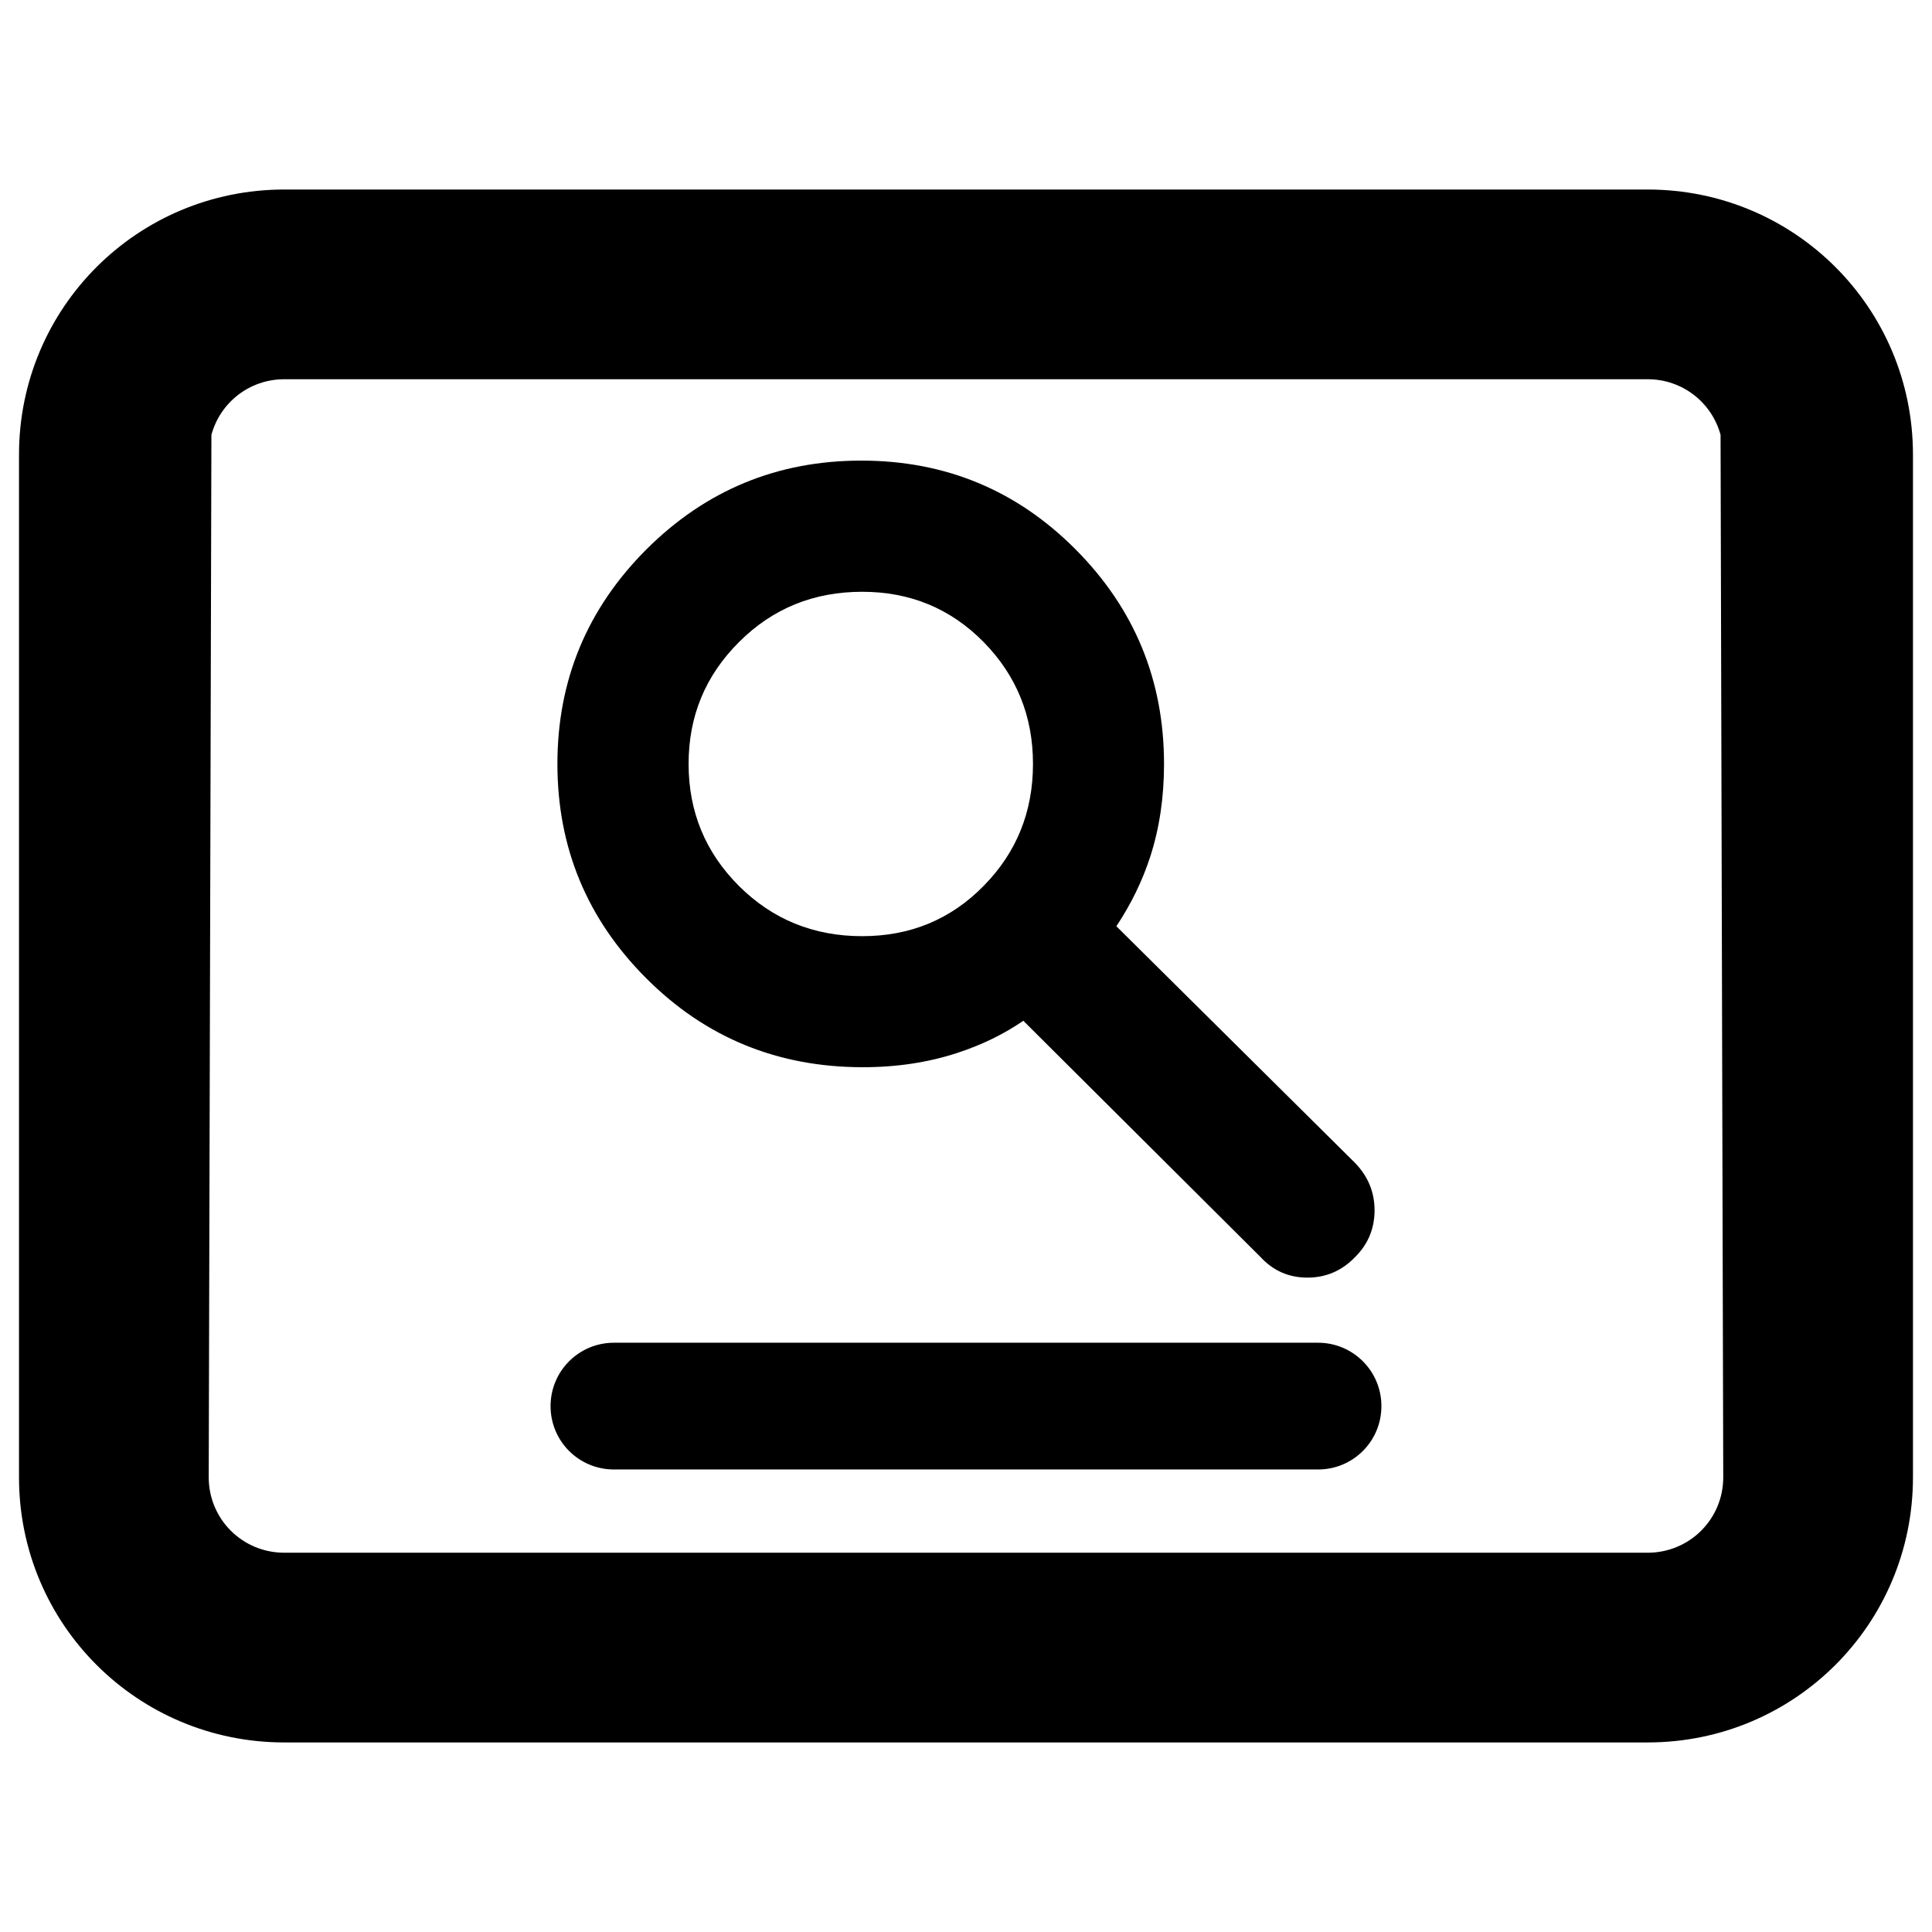 <svg clip-rule="evenodd" fill-rule="evenodd" stroke-linejoin="round" stroke-miterlimit="2" viewBox="0 0 250 250" xmlns="http://www.w3.org/2000/svg"><path d="m2.923 2.217h10.154c1.094 0 1.976.881 1.976 1.975v7.616c0 1.094-.882 1.975-1.976 1.975h-10.154c-1.094 0-1.976-.881-1.976-1.975v-7.616c0-1.094.882-1.975 1.976-1.975zm-.543 1.827-.02 7.764c0 .312.251.562.563.562h10.154c.312 0 .563-.25.563-.562l-.02-7.764c-.065-.239-.282-.414-.543-.414h-10.154c-.261 0-.478.175-.543.414zm2.998 6.762h5.244c.261 0 .472.211.472.472 0 .262-.211.472-.472.472h-5.244c-.261 0-.472-.21-.472-.472 0-.261.211-.472.472-.472zm1.854-2.052c-.635 0-1.173-.221-1.613-.662-.441-.441-.662-.973-.662-1.597 0-.623.221-1.155.662-1.597.442-.441.975-.662 1.601-.662.627 0 1.159.221 1.598.663.438.441.657.973.657 1.597 0 .248-.034.478-.103.691-.059.181-.143.353-.252.517l1.777 1.762.002.002c.096.1.144.217.144.352s-.048.252-.145.348c-.099.103-.218.153-.355.153-.139 0-.255-.051-.35-.154l-1.766-1.759c-.142.098-.305.178-.487.238-.218.072-.454.108-.708.108zm-.005-.976c.357 0 .659-.124.904-.374.246-.249.368-.553.368-.909s-.123-.659-.369-.909c-.246-.249-.547-.373-.903-.373-.361 0-.667.124-.917.374-.251.25-.376.552-.376.908s.125.659.375.909c.25.249.556.374.918.374z" transform="matrix(17.374 0 0 17.374 -13.994 -13.994)"/></svg>